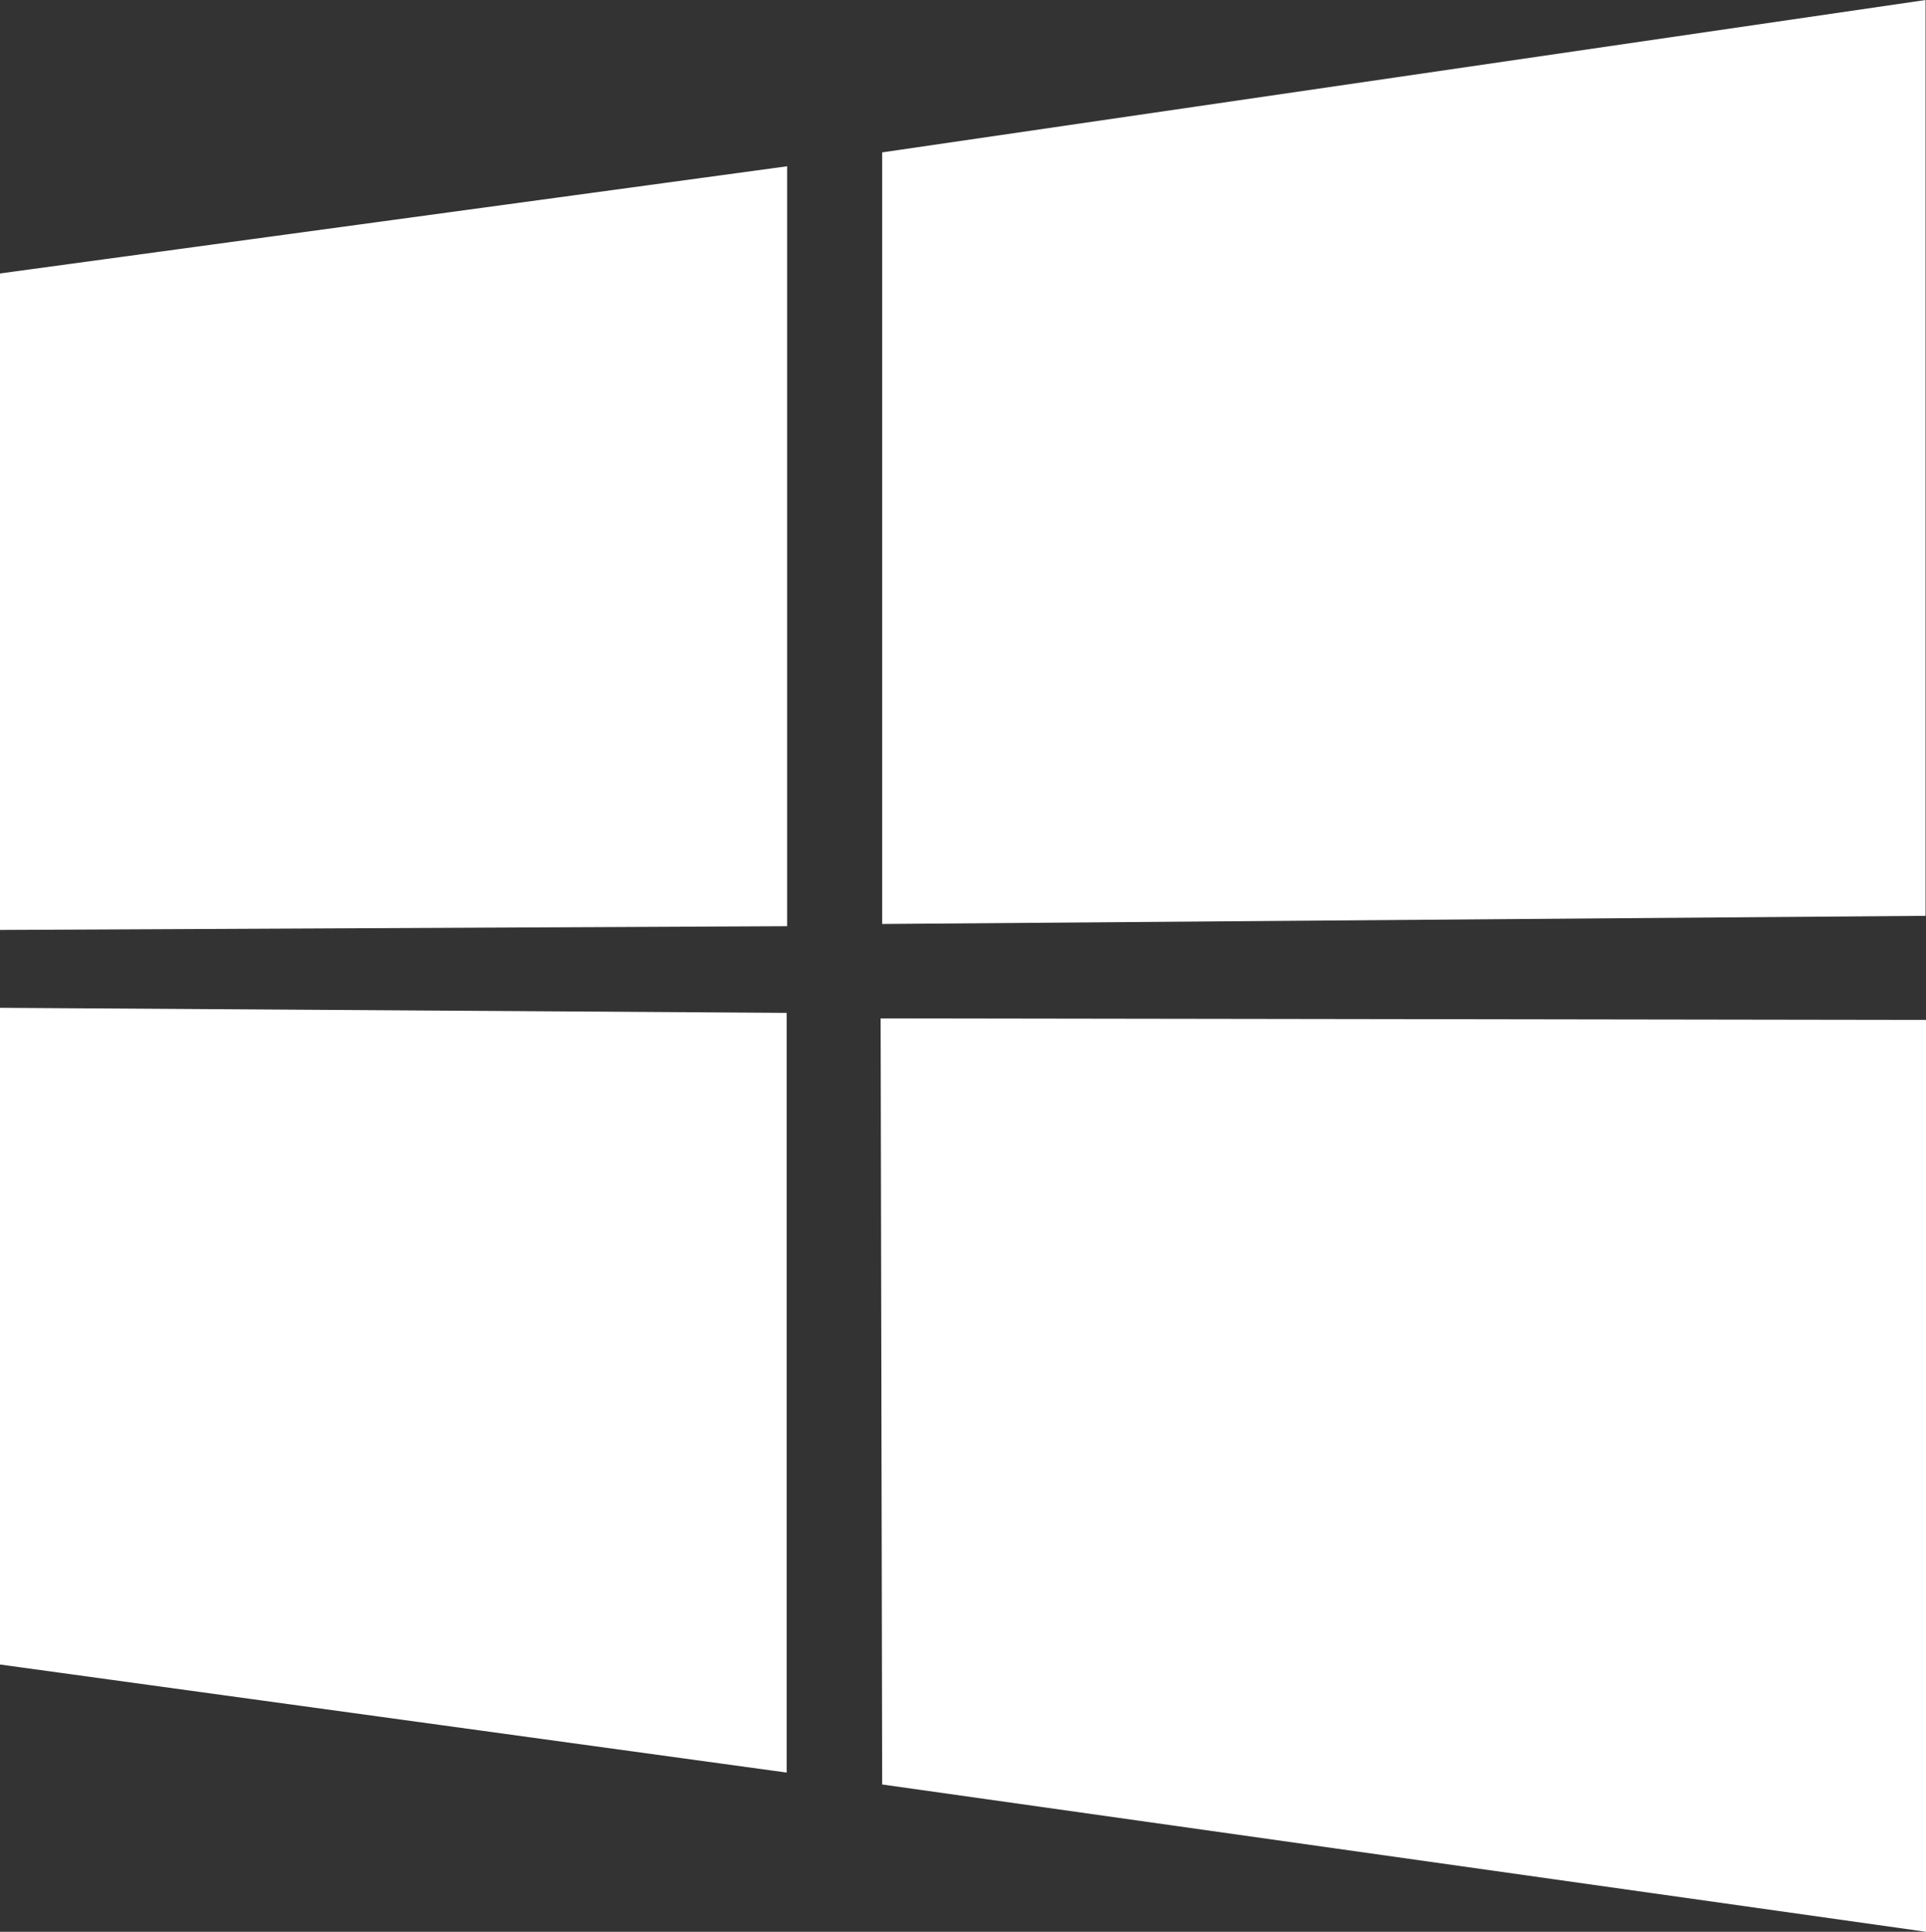 <svg xmlns="http://www.w3.org/2000/svg" viewBox="0 0 87.33 87.6"><rect x="0" y="0" width="87.33" height="87.6" fill="#333333" stroke="none"/><defs><style>.cls-1{fill:#fff;}</style></defs><title>Windows</title><g id="Layer_2" data-name="Layer 2"><g id="Layer_1-2" data-name="Layer 1"><path class="cls-1" d="M0,12.4,35.69,7.54V42L0,42.17ZM35.67,45.93l0,34.45L0,75.48V45.7ZM40,6.91,87.31,0V41.53L40,41.9ZM87.33,46.25l0,41.35L40,80.92l-.07-34.74Z"/></g></g></svg>